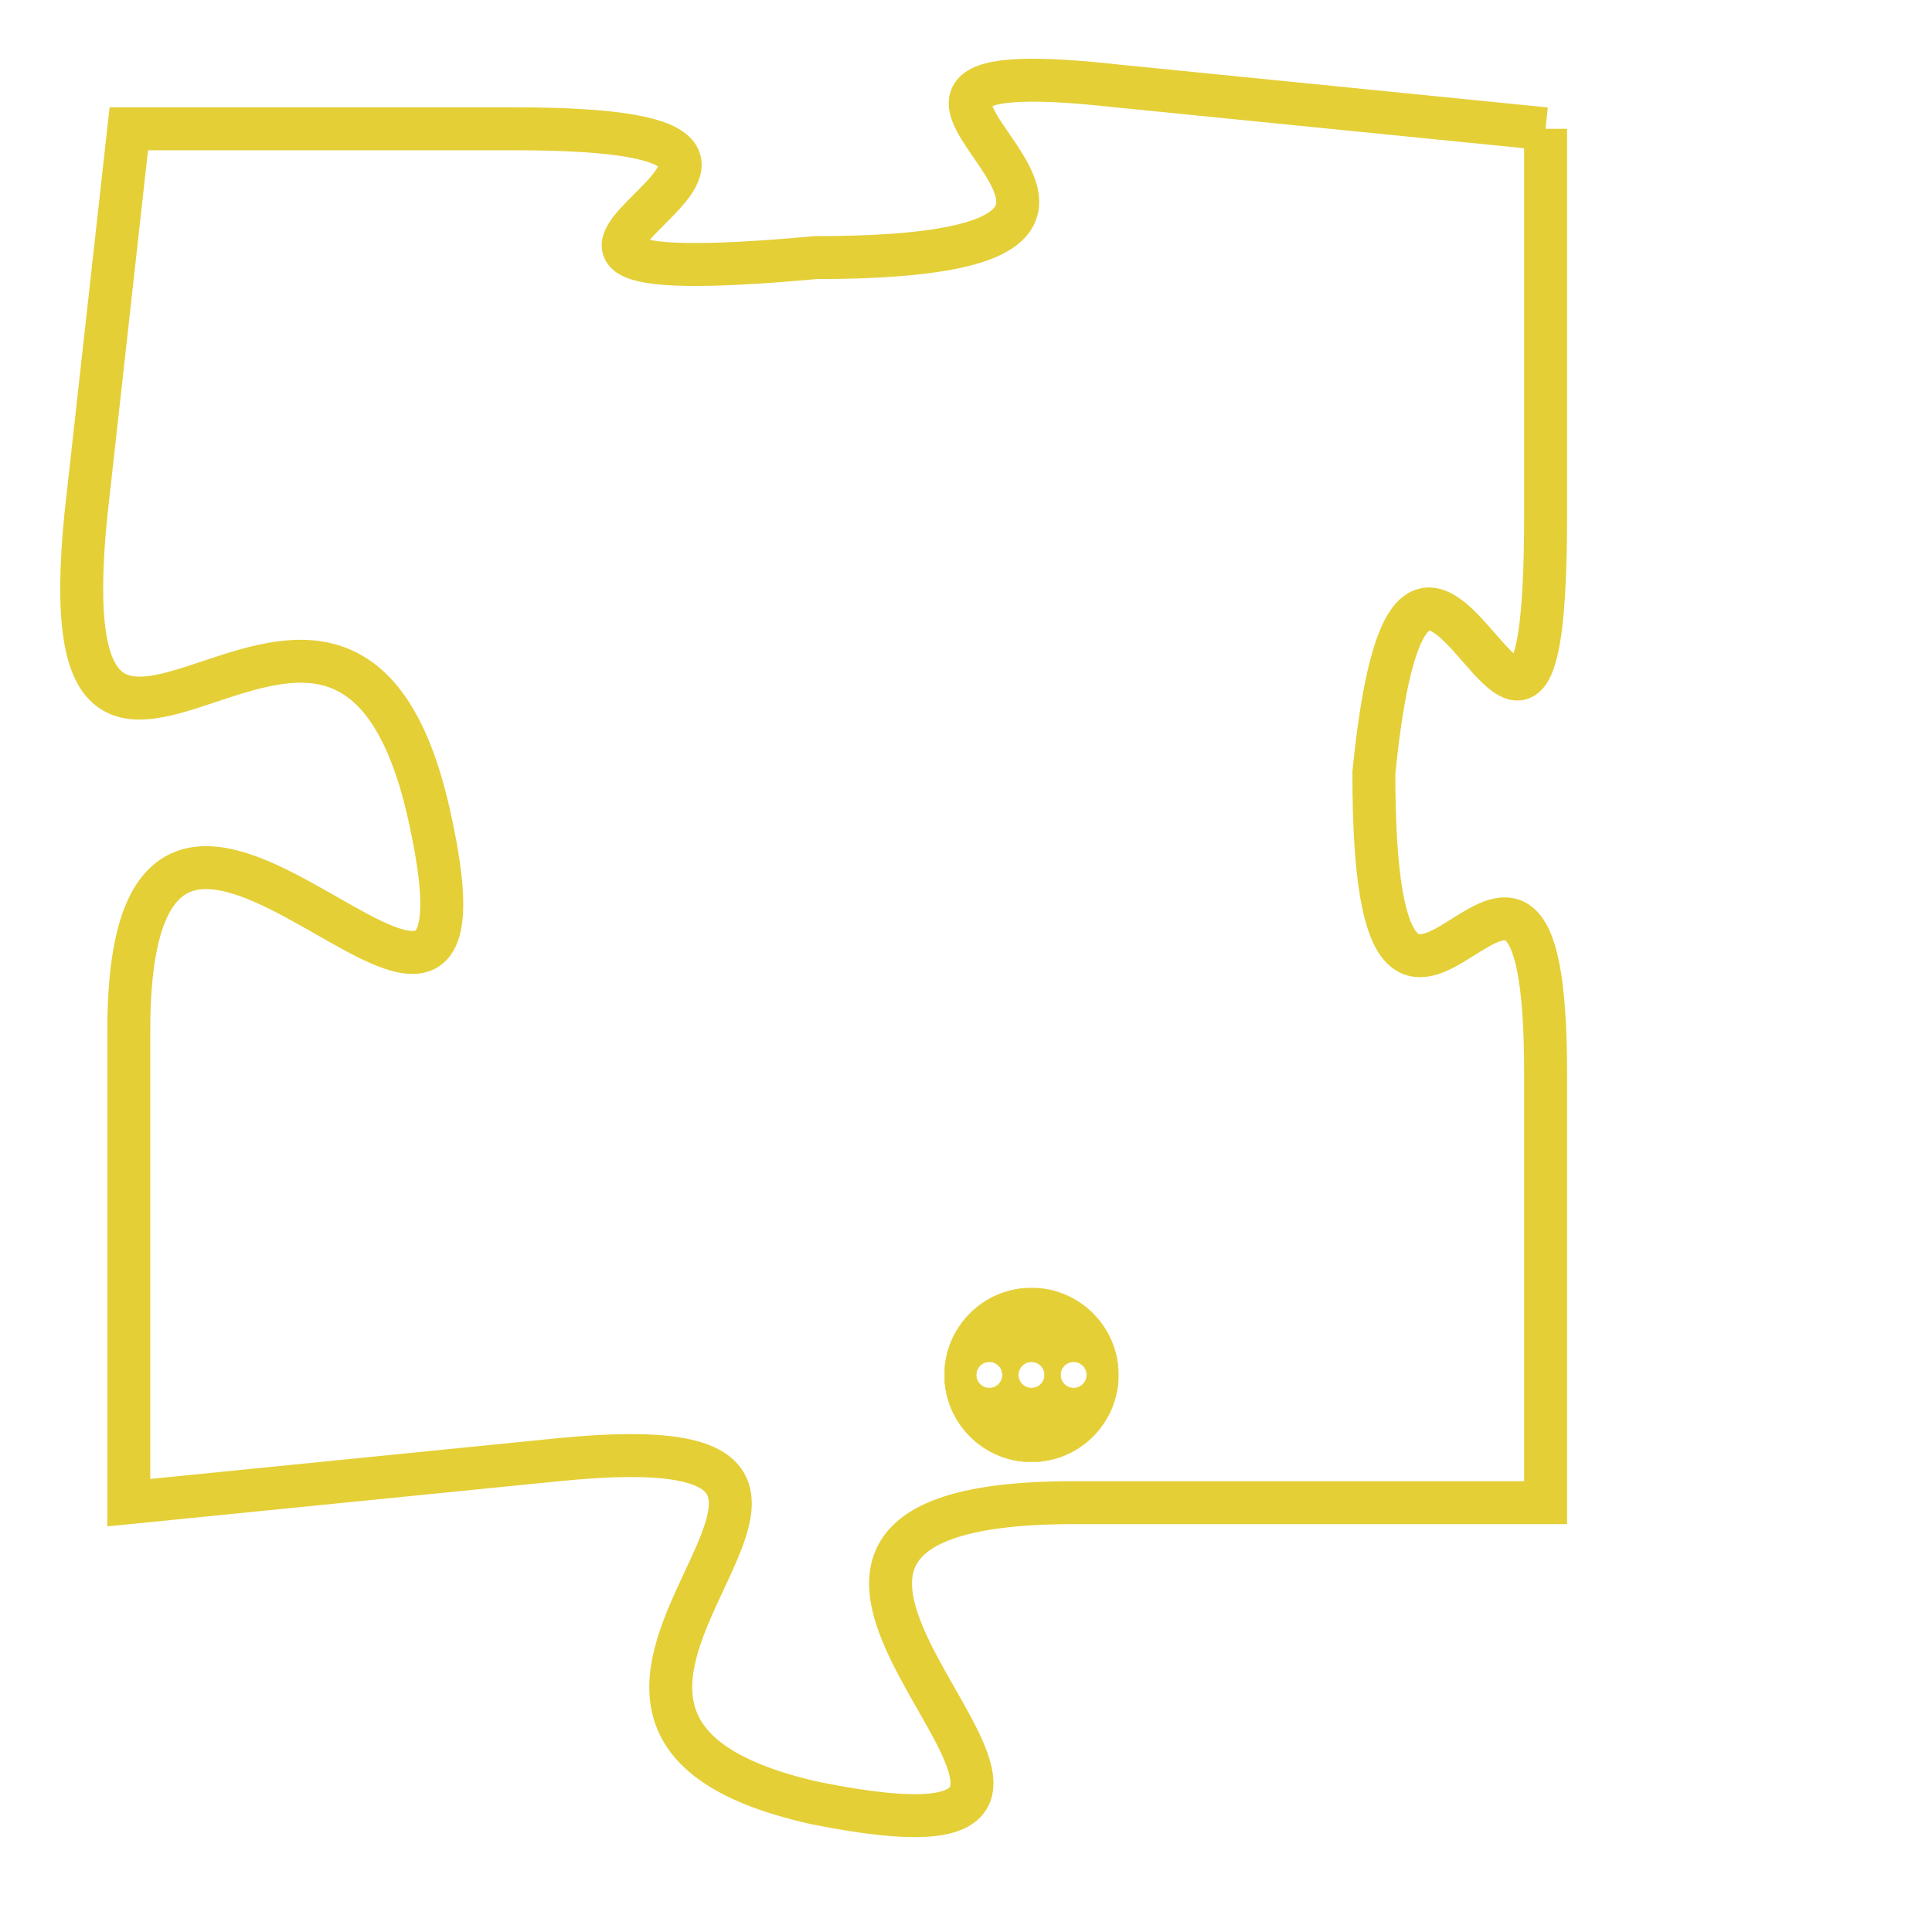 <svg version="1.1" xmlns="http://www.w3.org/2000/svg" xmlns:xlink="http://www.w3.org/1999/xlink" fill="transparent" x="0" y="0" width="350" height="350" preserveAspectRatio="xMinYMin slice"><style type="text/css">.links{fill:transparent;stroke: #E4CF37;}.links:hover{fill:#63D272; opacity:0.4;}</style><defs><g id="allt"><path id="t6148" d="M1287,1504 L1277,1503 C1268,1502 1281,1507 1270,1507 C1259,1508 1273,1504 1263,1504 L1254,1504 1254,1504 L1253,1513 C1252,1523 1259,1511 1261,1520 C1263,1529 1254,1515 1254,1525 L1254,1536 1254,1536 L1264,1535 C1274,1534 1261,1541 1270,1543 C1280,1545 1265,1536 1276,1536 L1287,1536 1287,1536 L1287,1526 C1287,1517 1283,1529 1283,1519 C1284,1509 1287,1523 1287,1513 L1287,1504"/></g><clipPath id="c" clipRule="evenodd" fill="transparent"><use href="#t6148"/></clipPath></defs><svg viewBox="1251 1501 37 45" preserveAspectRatio="xMinYMin meet"><svg width="4380" height="2430"><g><image crossorigin="anonymous" x="0" y="0" href="https://nftpuzzle.license-token.com/assets/completepuzzle.svg" width="100%" height="100%" /><g class="links"><use href="#t6148"/></g></g></svg><svg x="1273" y="1531" height="9%" width="9%" viewBox="0 0 330 330"><g><a xlink:href="https://nftpuzzle.license-token.com/" class="links"><title>See the most innovative NFT based token software licensing project</title><path fill="#E4CF37" id="more" d="M165,0C74.019,0,0,74.019,0,165s74.019,165,165,165s165-74.019,165-165S255.981,0,165,0z M85,190 c-13.785,0-25-11.215-25-25s11.215-25,25-25s25,11.215,25,25S98.785,190,85,190z M165,190c-13.785,0-25-11.215-25-25 s11.215-25,25-25s25,11.215,25,25S178.785,190,165,190z M245,190c-13.785,0-25-11.215-25-25s11.215-25,25-25 c13.785,0,25,11.215,25,25S258.785,190,245,190z"></path></a></g></svg></svg></svg>